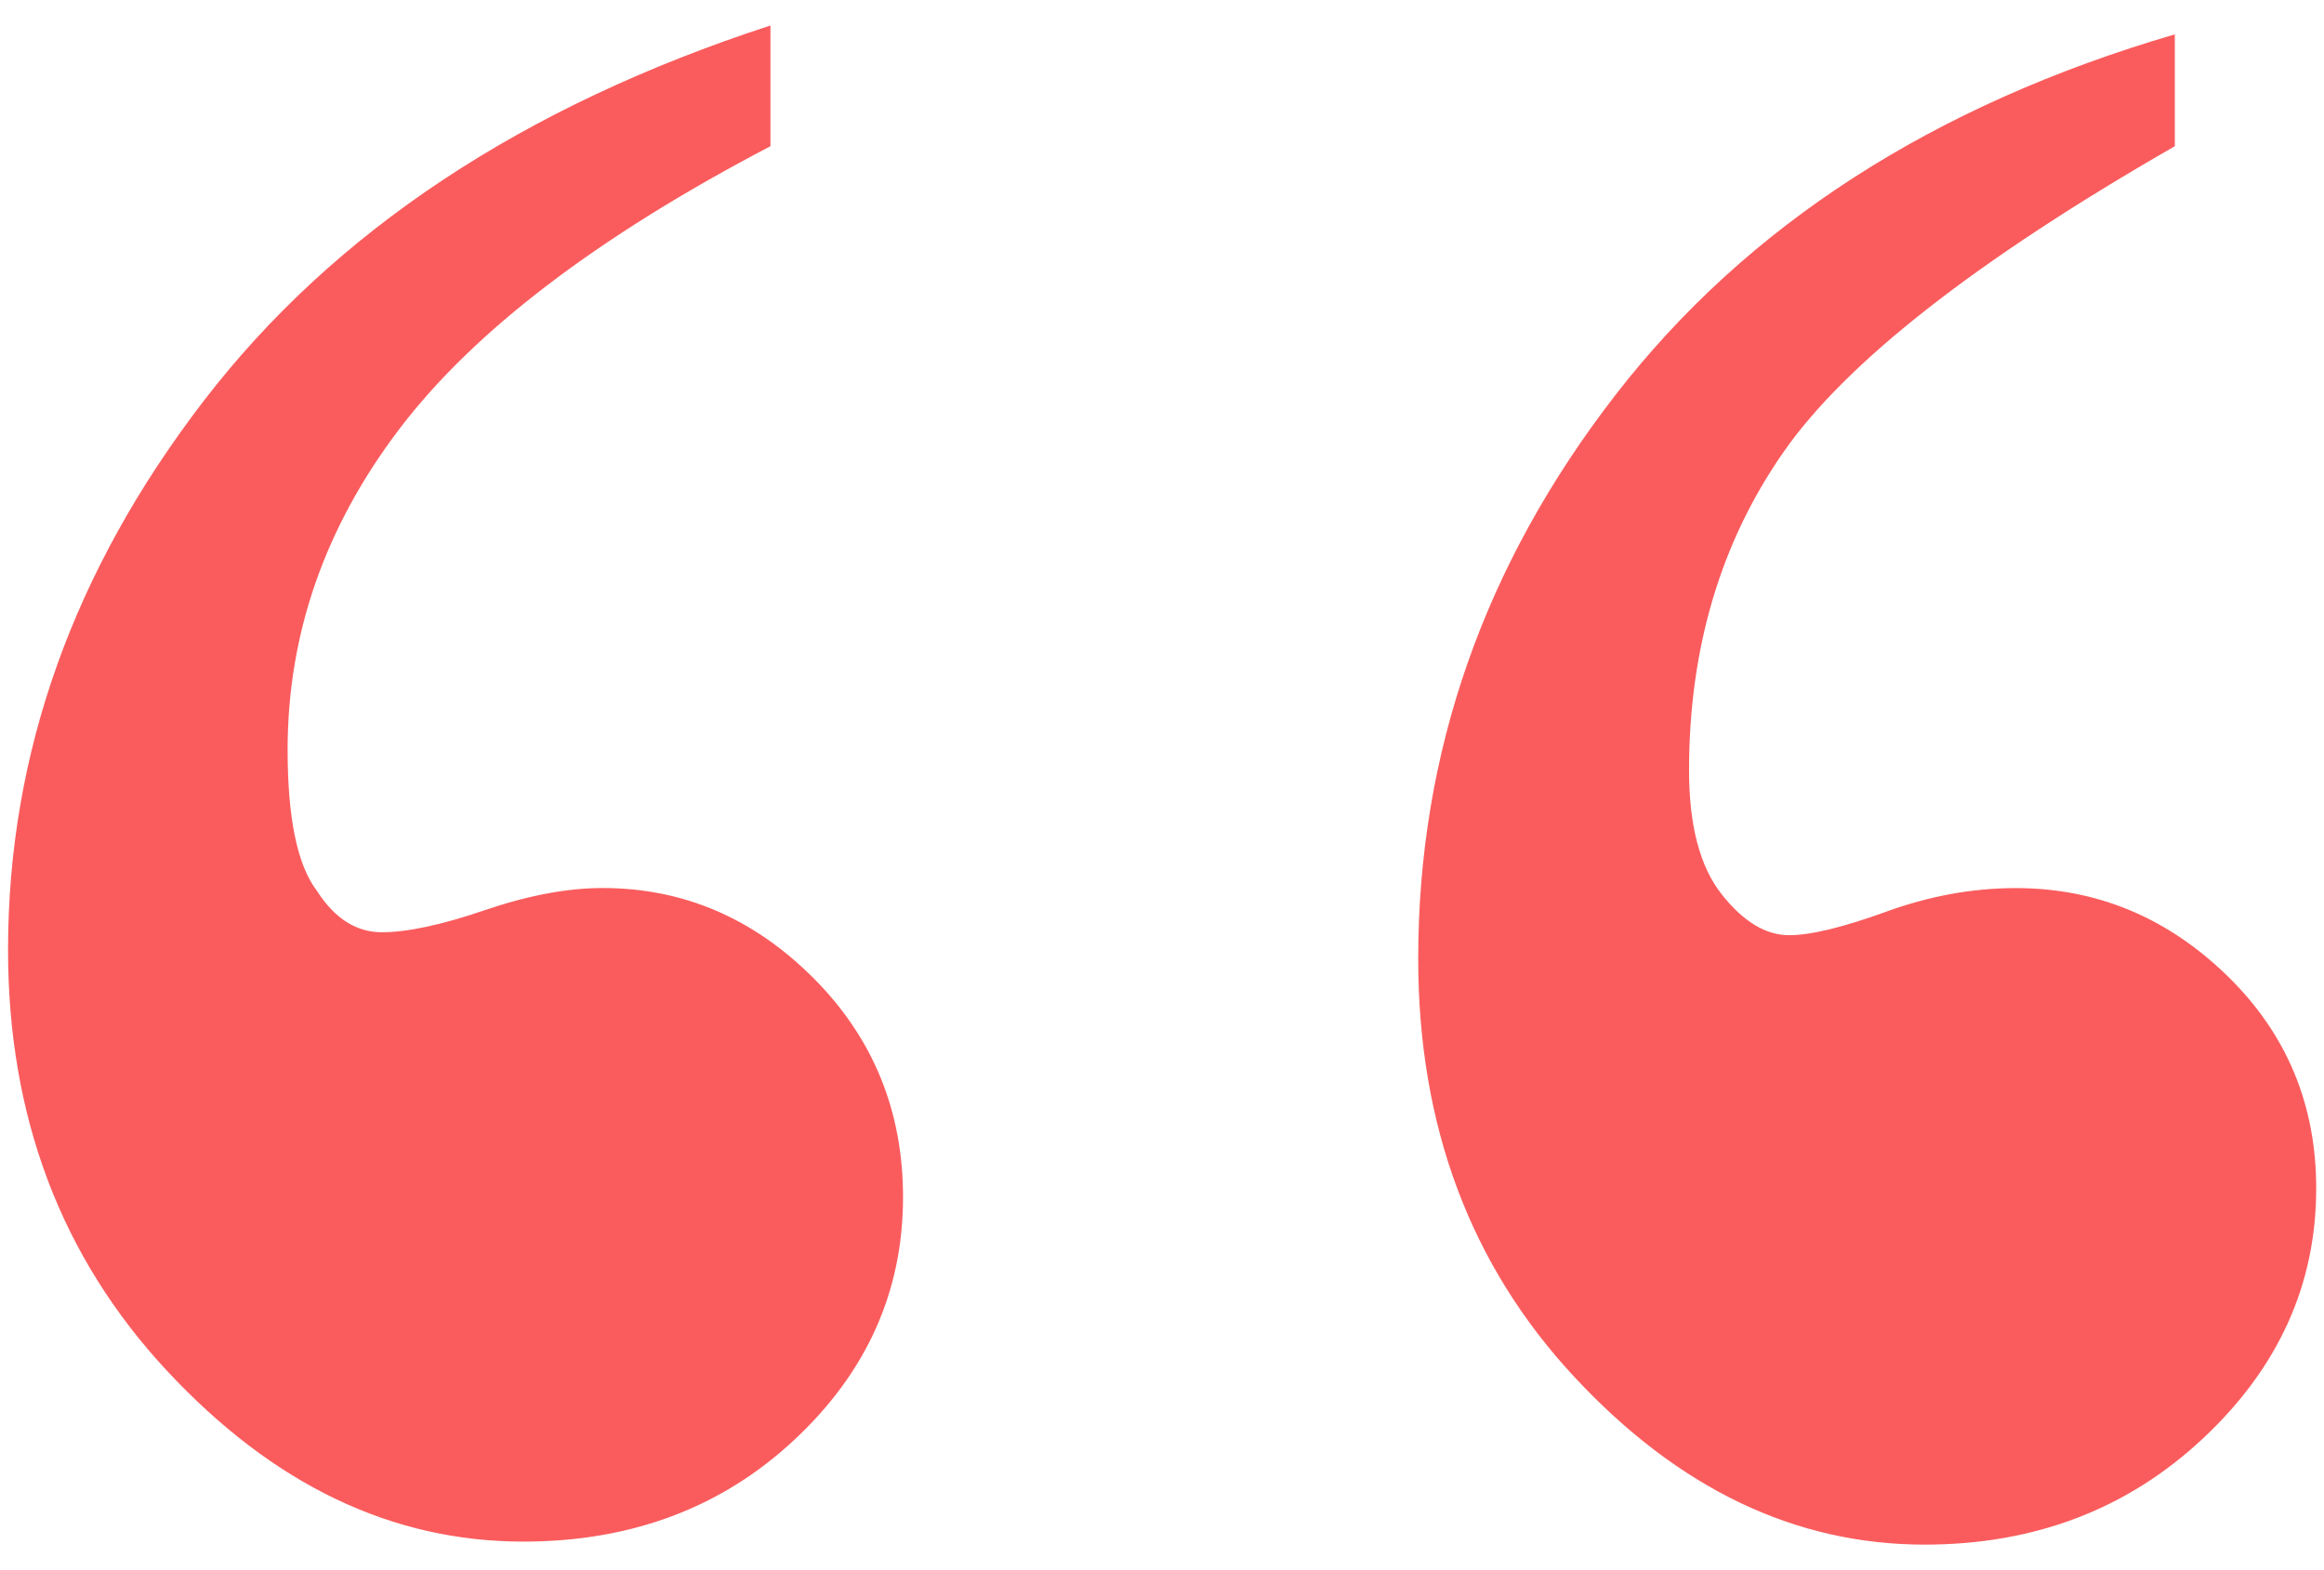 <?xml version="1.0" encoding="utf-8"?>
<!-- Generator: Adobe Illustrator 16.0.0, SVG Export Plug-In . SVG Version: 6.00 Build 0)  -->
<!DOCTYPE svg PUBLIC "-//W3C//DTD SVG 1.1//EN" "http://www.w3.org/Graphics/SVG/1.1/DTD/svg11.dtd">
<svg version="1.1" id="Layer_1" xmlns="http://www.w3.org/2000/svg" xmlns:xlink="http://www.w3.org/1999/xlink" x="0px" y="0px"
	 width="37px" height="25px" viewBox="0 0 37 25" enable-background="new 0 0 37 25" xml:space="preserve">
<g>
	<g>
		<path fill="#FA5C5D" d="M12.266,0.406v1.922c-2.75,1.438-4.719,2.938-5.906,4.5c-1.188,1.563-1.781,3.266-1.781,5.109
			c0,1.094,0.156,1.844,0.469,2.25c0.281,0.438,0.625,0.656,1.031,0.656c0.406,0,0.953-0.117,1.641-0.352
			c0.687-0.234,1.312-0.352,1.875-0.352c1.281,0,2.398,0.477,3.352,1.43c0.953,0.953,1.43,2.117,1.43,3.492
			c0,1.5-0.578,2.789-1.734,3.867s-2.594,1.617-4.312,1.617c-2.094,0-3.984-0.906-5.672-2.719s-2.531-4.047-2.531-6.703
			c0-3.125,1.039-6.039,3.117-8.742C5.32,3.68,8.328,1.688,12.266,0.406z M34.625,0.547v1.781c-3.156,1.812-5.234,3.438-6.234,4.875
			c-1,1.438-1.5,3.125-1.5,5.062c0,0.875,0.172,1.531,0.516,1.969s0.703,0.656,1.078,0.656c0.344,0,0.859-0.125,1.547-0.375
			s1.375-0.375,2.062-0.375c1.281,0,2.398,0.461,3.352,1.383s1.43,2.055,1.43,3.398c0,1.531-0.602,2.859-1.805,3.984
			s-2.68,1.688-4.43,1.688c-2.062,0-3.922-0.891-5.578-2.672s-2.484-4-2.484-6.656c0-3.281,1.047-6.273,3.141-8.977
			C27.812,3.586,30.781,1.672,34.625,0.547z"/>
	</g>
</g>
</svg>
